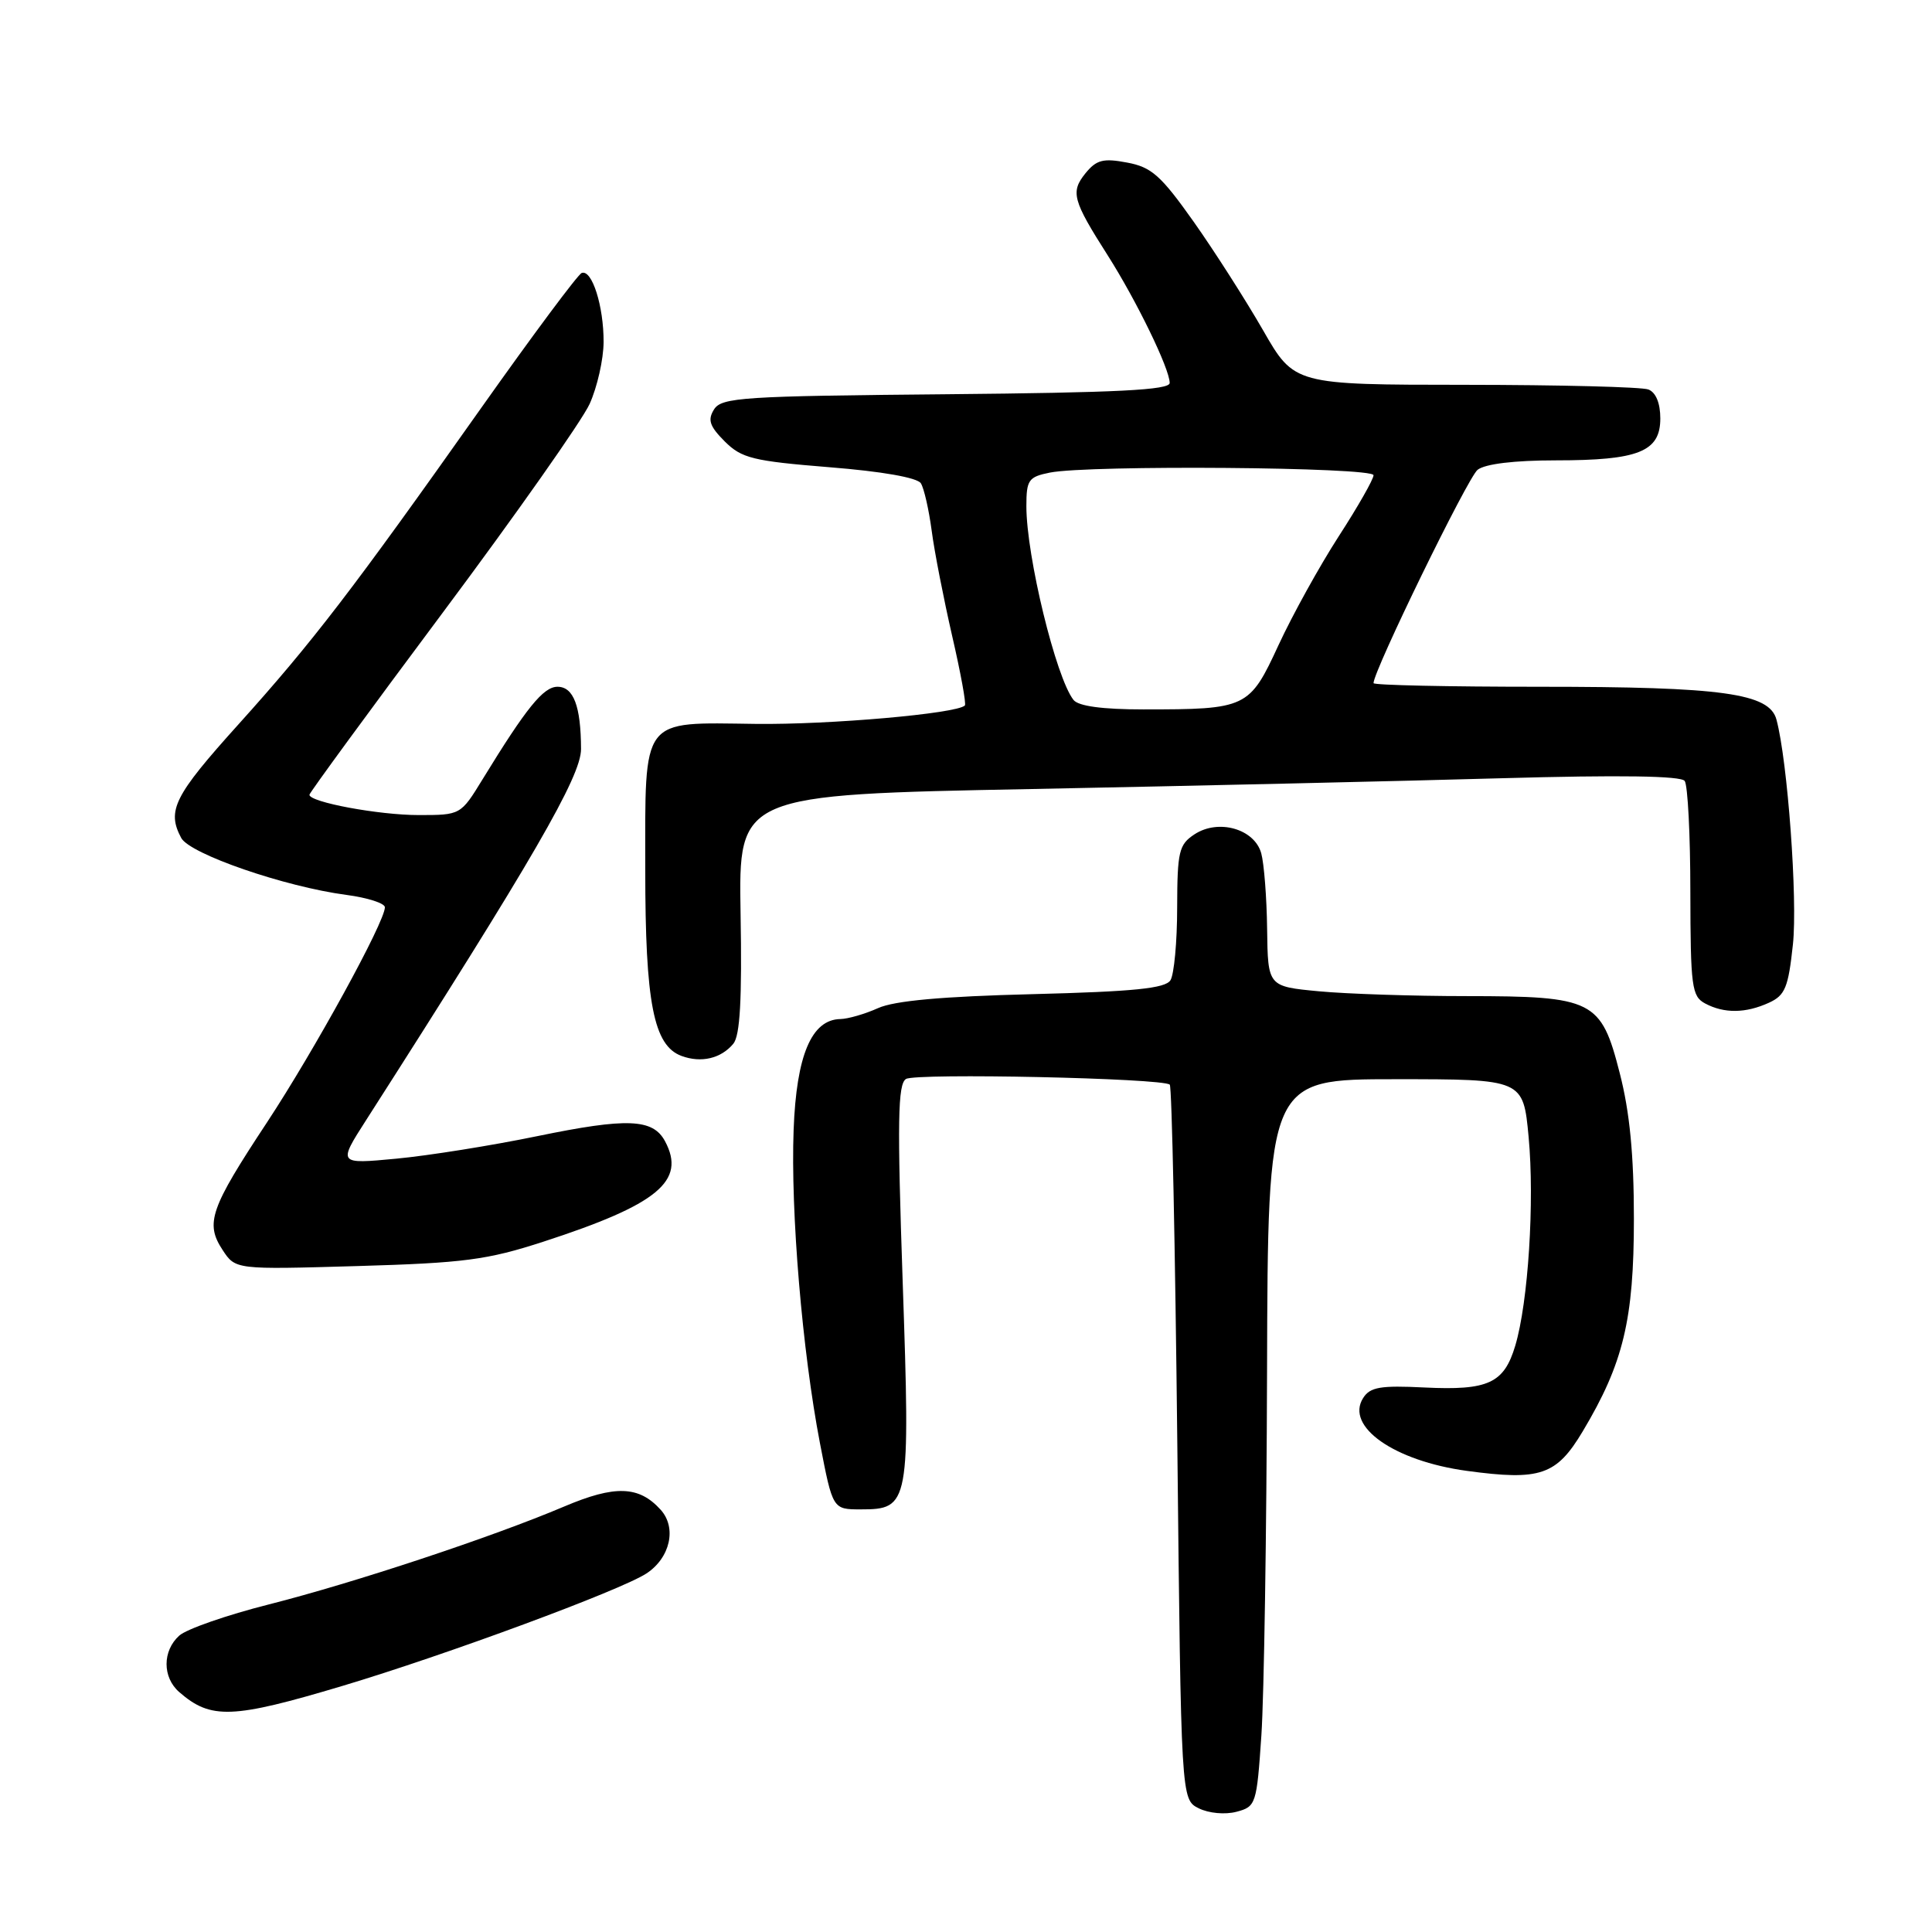 <?xml version="1.0" encoding="UTF-8" standalone="no"?>
<!DOCTYPE svg PUBLIC "-//W3C//DTD SVG 1.1//EN" "http://www.w3.org/Graphics/SVG/1.1/DTD/svg11.dtd" >
<svg xmlns="http://www.w3.org/2000/svg" xmlns:xlink="http://www.w3.org/1999/xlink" version="1.1" viewBox="0 0 256 256">
 <g >
 <path fill="currentColor"
d=" M 167.14 229.93 C 167.49 224.74 167.83 203.06 167.89 181.75 C 168.00 143.00 168.00 143.00 184.91 143.00 C 201.83 143.00 201.83 143.00 202.55 150.65 C 203.35 159.23 202.50 172.55 200.78 178.31 C 199.29 183.30 197.20 184.26 188.75 183.85 C 182.91 183.56 181.54 183.79 180.62 185.25 C 178.23 189.02 184.74 193.59 194.38 194.90 C 204.10 196.22 206.24 195.49 209.72 189.66 C 215.11 180.65 216.50 174.85 216.50 161.50 C 216.50 153.06 215.95 147.34 214.63 142.22 C 212.15 132.50 211.15 132.00 194.30 131.99 C 187.26 131.99 178.46 131.70 174.75 131.35 C 168.00 130.71 168.00 130.71 167.90 123.11 C 167.85 118.92 167.49 114.40 167.12 113.06 C 166.22 109.83 161.45 108.47 158.28 110.55 C 156.21 111.91 156.00 112.82 155.98 120.27 C 155.98 124.80 155.57 129.13 155.09 129.89 C 154.41 130.97 150.24 131.39 136.85 131.73 C 124.85 132.03 118.53 132.60 116.35 133.58 C 114.62 134.36 112.37 135.01 111.35 135.03 C 107.53 135.10 105.53 139.83 105.16 149.69 C 104.75 160.56 106.30 179.01 108.65 191.24 C 110.34 200.00 110.34 200.00 114.05 200.00 C 120.51 200.00 120.62 199.42 119.61 169.84 C 118.88 148.53 118.96 143.64 120.05 142.97 C 121.36 142.16 154.04 142.86 155.00 143.72 C 155.28 143.96 155.72 165.38 156.00 191.30 C 156.50 238.44 156.50 238.44 158.84 239.61 C 160.17 240.27 162.33 240.47 163.84 240.07 C 166.42 239.39 166.52 239.08 167.14 229.93 Z  M 45.35 223.40 C 59.12 219.28 82.24 210.73 85.66 208.49 C 88.81 206.42 89.70 202.43 87.54 200.05 C 84.67 196.87 81.50 196.76 74.76 199.62 C 65.19 203.68 46.92 209.73 35.64 212.59 C 30.06 214.00 24.71 215.86 23.75 216.73 C 21.51 218.75 21.51 222.26 23.75 224.21 C 27.94 227.86 30.76 227.76 45.35 223.40 Z  M 72.00 164.53 C 87.17 159.60 90.94 156.49 88.12 151.22 C 86.51 148.22 83.11 148.09 71.17 150.55 C 65.16 151.79 56.77 153.13 52.51 153.53 C 44.77 154.26 44.77 154.26 48.54 148.38 C 70.61 113.90 77.00 102.87 76.99 99.25 C 76.97 93.56 76.00 91.00 73.87 91.00 C 72.00 91.00 69.75 93.78 63.95 103.25 C 61.04 108.00 61.04 108.00 55.46 108.00 C 50.18 108.00 41.00 106.29 41.00 105.31 C 41.00 105.06 48.94 94.21 58.65 81.20 C 68.36 68.19 77.12 55.74 78.13 53.52 C 79.13 51.31 79.97 47.62 79.98 45.32 C 80.00 40.59 78.45 35.67 77.08 36.17 C 76.58 36.35 70.61 44.38 63.80 54.00 C 46.66 78.25 41.43 85.06 31.58 96.00 C 23.06 105.45 22.08 107.41 24.01 111.03 C 25.15 113.16 37.73 117.50 45.90 118.58 C 48.71 118.95 51.00 119.69 51.00 120.22 C 51.00 122.16 41.65 139.20 35.38 148.72 C 27.84 160.14 27.17 162.08 29.49 165.62 C 31.20 168.23 31.20 168.23 47.35 167.76 C 61.50 167.35 64.55 166.95 72.00 164.53 Z  M 97.17 138.30 C 98.06 137.22 98.33 132.43 98.13 121.05 C 97.86 105.30 97.86 105.30 136.68 104.55 C 158.03 104.13 186.07 103.49 199.00 103.12 C 214.64 102.68 222.75 102.80 223.23 103.48 C 223.64 104.04 223.98 110.67 223.98 118.21 C 224.00 130.74 224.17 132.02 225.93 132.96 C 228.45 134.31 231.30 134.28 234.39 132.87 C 236.54 131.89 236.96 130.85 237.57 125.15 C 238.21 119.22 236.87 100.85 235.39 95.35 C 234.46 91.86 228.23 91.00 204.06 91.00 C 191.93 91.00 182.00 90.79 182.00 90.52 C 182.00 88.87 194.49 63.27 195.79 62.25 C 196.79 61.47 200.65 61.00 206.14 61.00 C 217.12 61.00 220.00 59.85 220.00 55.45 C 220.00 53.42 219.41 51.99 218.42 51.61 C 217.55 51.27 206.64 51.00 194.17 50.99 C 171.50 50.98 171.50 50.98 167.35 43.74 C 165.06 39.76 160.93 33.29 158.16 29.37 C 153.83 23.25 152.58 22.14 149.34 21.54 C 146.18 20.94 145.28 21.18 143.83 22.96 C 141.83 25.44 142.12 26.53 146.78 33.84 C 150.58 39.82 154.98 48.85 154.99 50.74 C 155.00 51.68 148.08 52.03 125.36 52.24 C 98.46 52.48 95.62 52.66 94.62 54.24 C 93.74 55.64 94.02 56.47 96.03 58.49 C 98.27 60.72 99.75 61.09 109.90 61.91 C 116.85 62.46 121.56 63.29 122.02 64.04 C 122.44 64.71 123.08 67.53 123.45 70.30 C 123.81 73.08 125.04 79.35 126.16 84.24 C 127.29 89.13 128.05 93.28 127.85 93.48 C 126.77 94.56 109.92 96.04 100.14 95.92 C 84.78 95.73 85.50 94.78 85.50 115.29 C 85.50 132.90 86.60 138.55 90.31 139.92 C 92.92 140.88 95.54 140.26 97.17 138.30 Z  M 142.25 92.75 C 139.92 89.81 136.00 73.70 136.00 67.08 C 136.00 63.59 136.28 63.19 139.12 62.62 C 144.30 61.59 182.00 61.89 182.00 62.97 C 182.00 63.50 179.93 67.14 177.39 71.06 C 174.86 74.98 171.27 81.46 169.42 85.46 C 165.55 93.84 165.22 94.00 151.50 94.00 C 146.09 94.00 142.90 93.57 142.25 92.75 Z "/>
</g>
</svg>